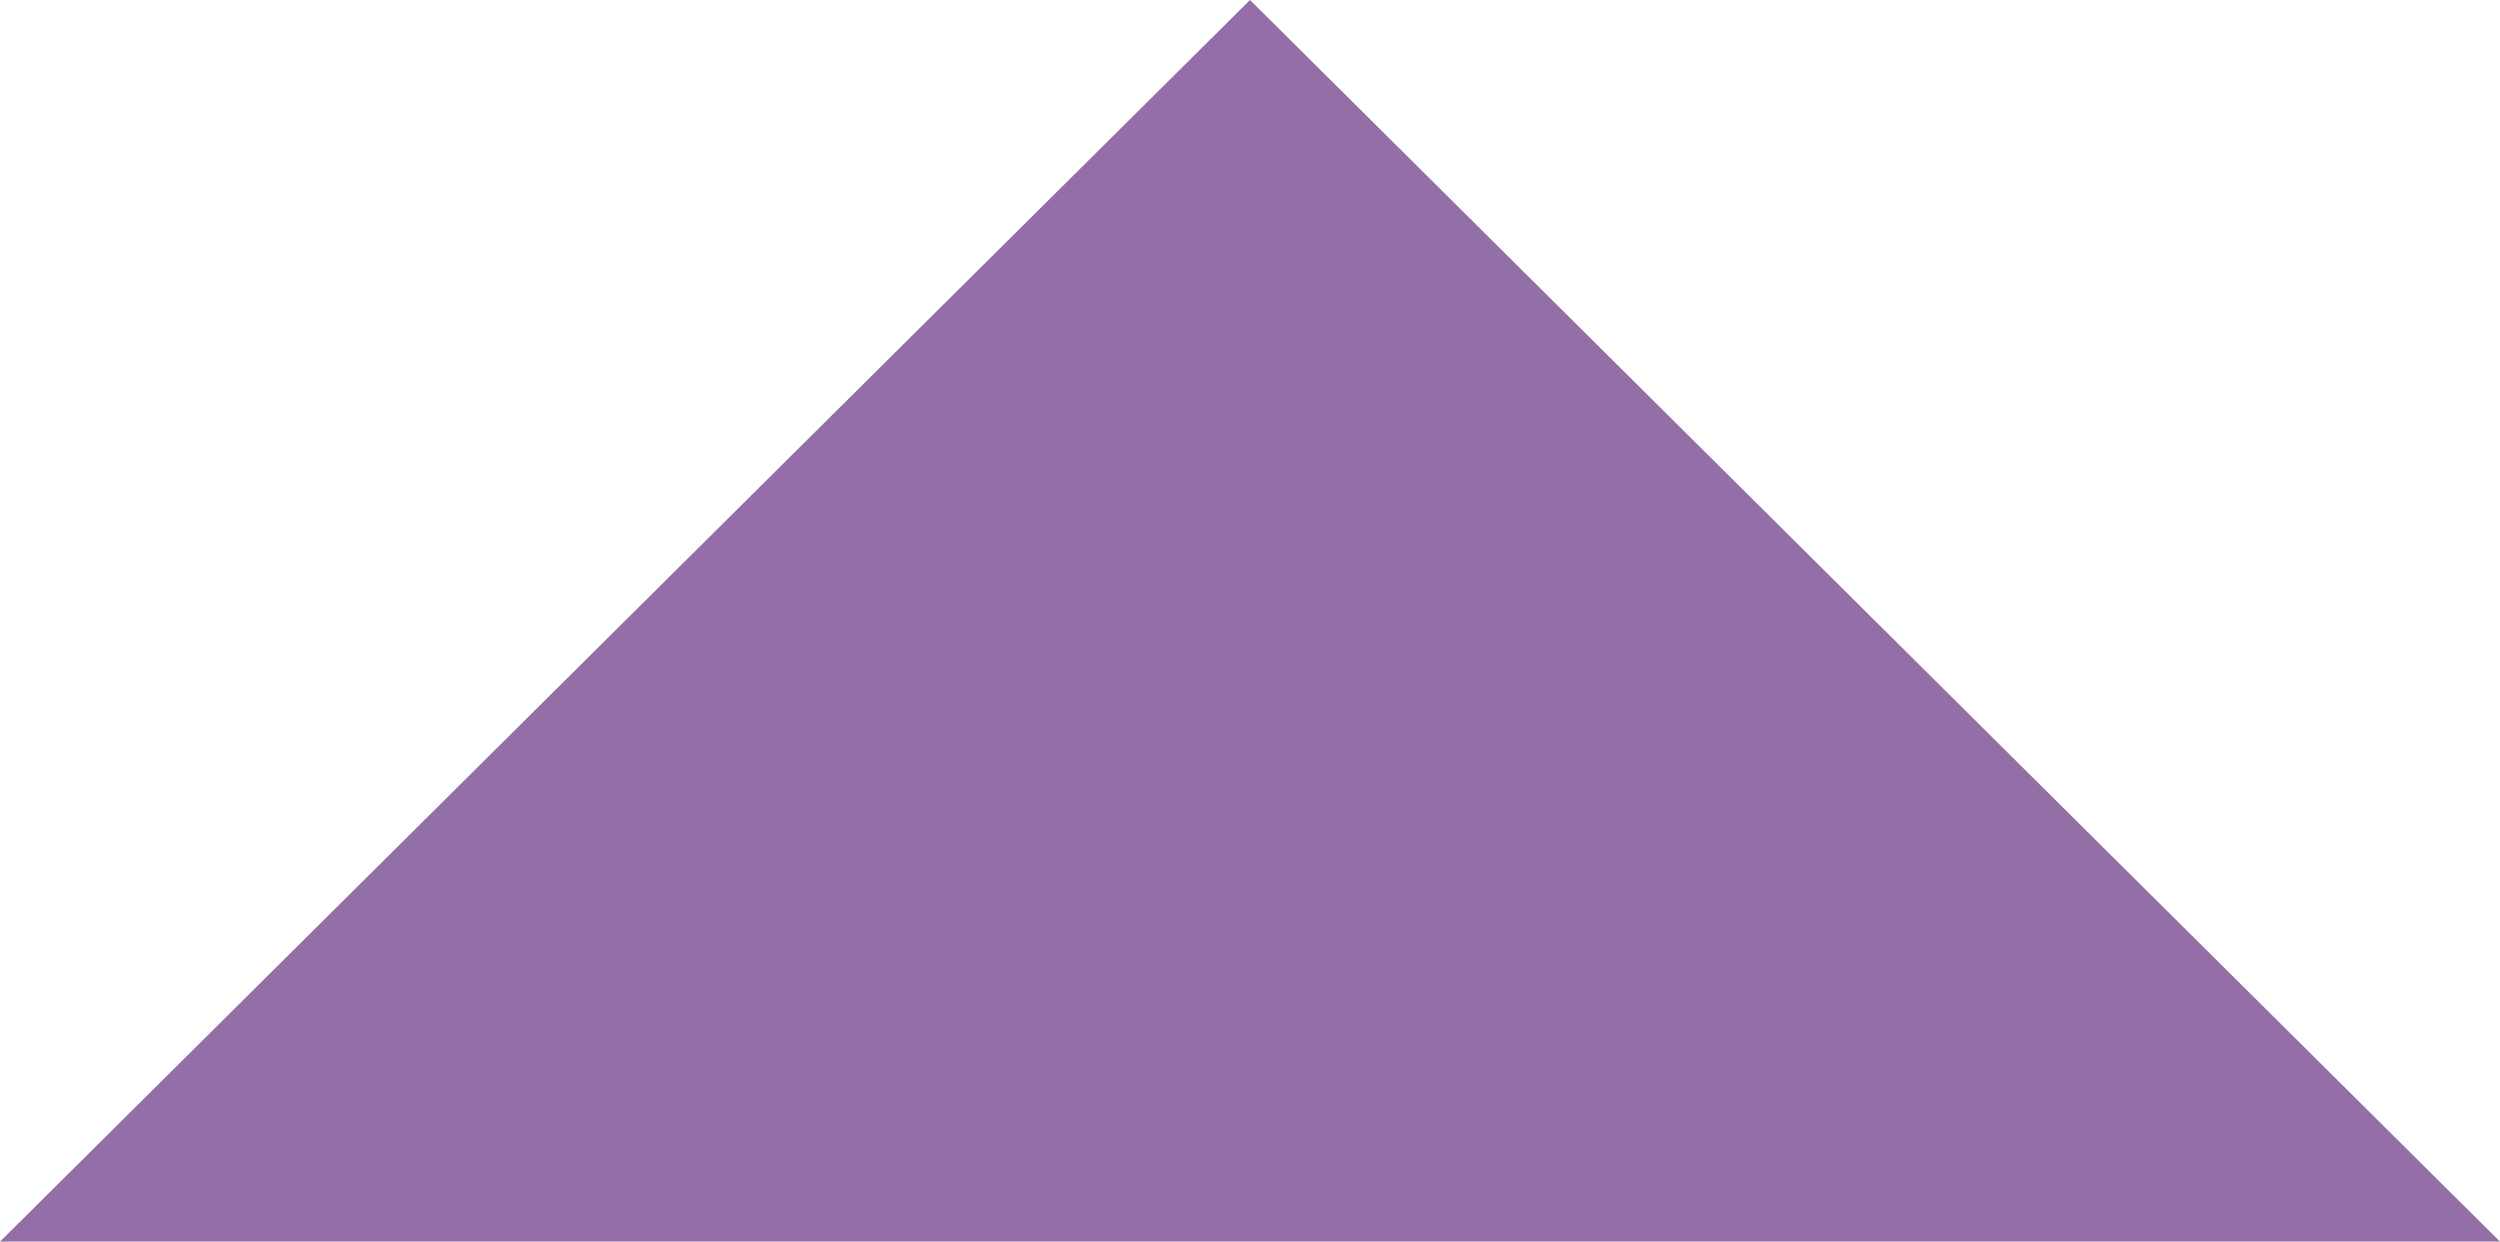 <?xml version="1.0" encoding="UTF-8" standalone="no"?>
<svg width="149px" height="74px" viewBox="0 0 149 74" version="1.1" xmlns="http://www.w3.org/2000/svg" xmlns:xlink="http://www.w3.org/1999/xlink" xmlns:sketch="http://www.bohemiancoding.com/sketch/ns">
    <!-- Generator: Sketch 3.1.1 (8761) - http://www.bohemiancoding.com/sketch -->
    <title>triangle-purple</title>
    <desc>Created with Sketch.</desc>
    <defs></defs>
    <g id="Page-1" stroke="none" stroke-width="1" fill="none" fill-rule="evenodd" sketch:type="MSPage">
        <g id="triangle-purple" sketch:type="MSLayerGroup" transform="translate(74.5, 37) scale(1, -1) translate(-74.5, -37) " fill="#946EA7">
            <g id="Page-1" sketch:type="MSShapeGroup">
                <g id="Artboard-1">
                    <path d="M74.5,0 L149,74 L0,74 L74.5,0 Z" id="Triangle-1" transform="translate(74.5, 37) scale(1, -1) translate(-74.5, -37) "></path>
                </g>
            </g>
        </g>
    </g>
</svg>